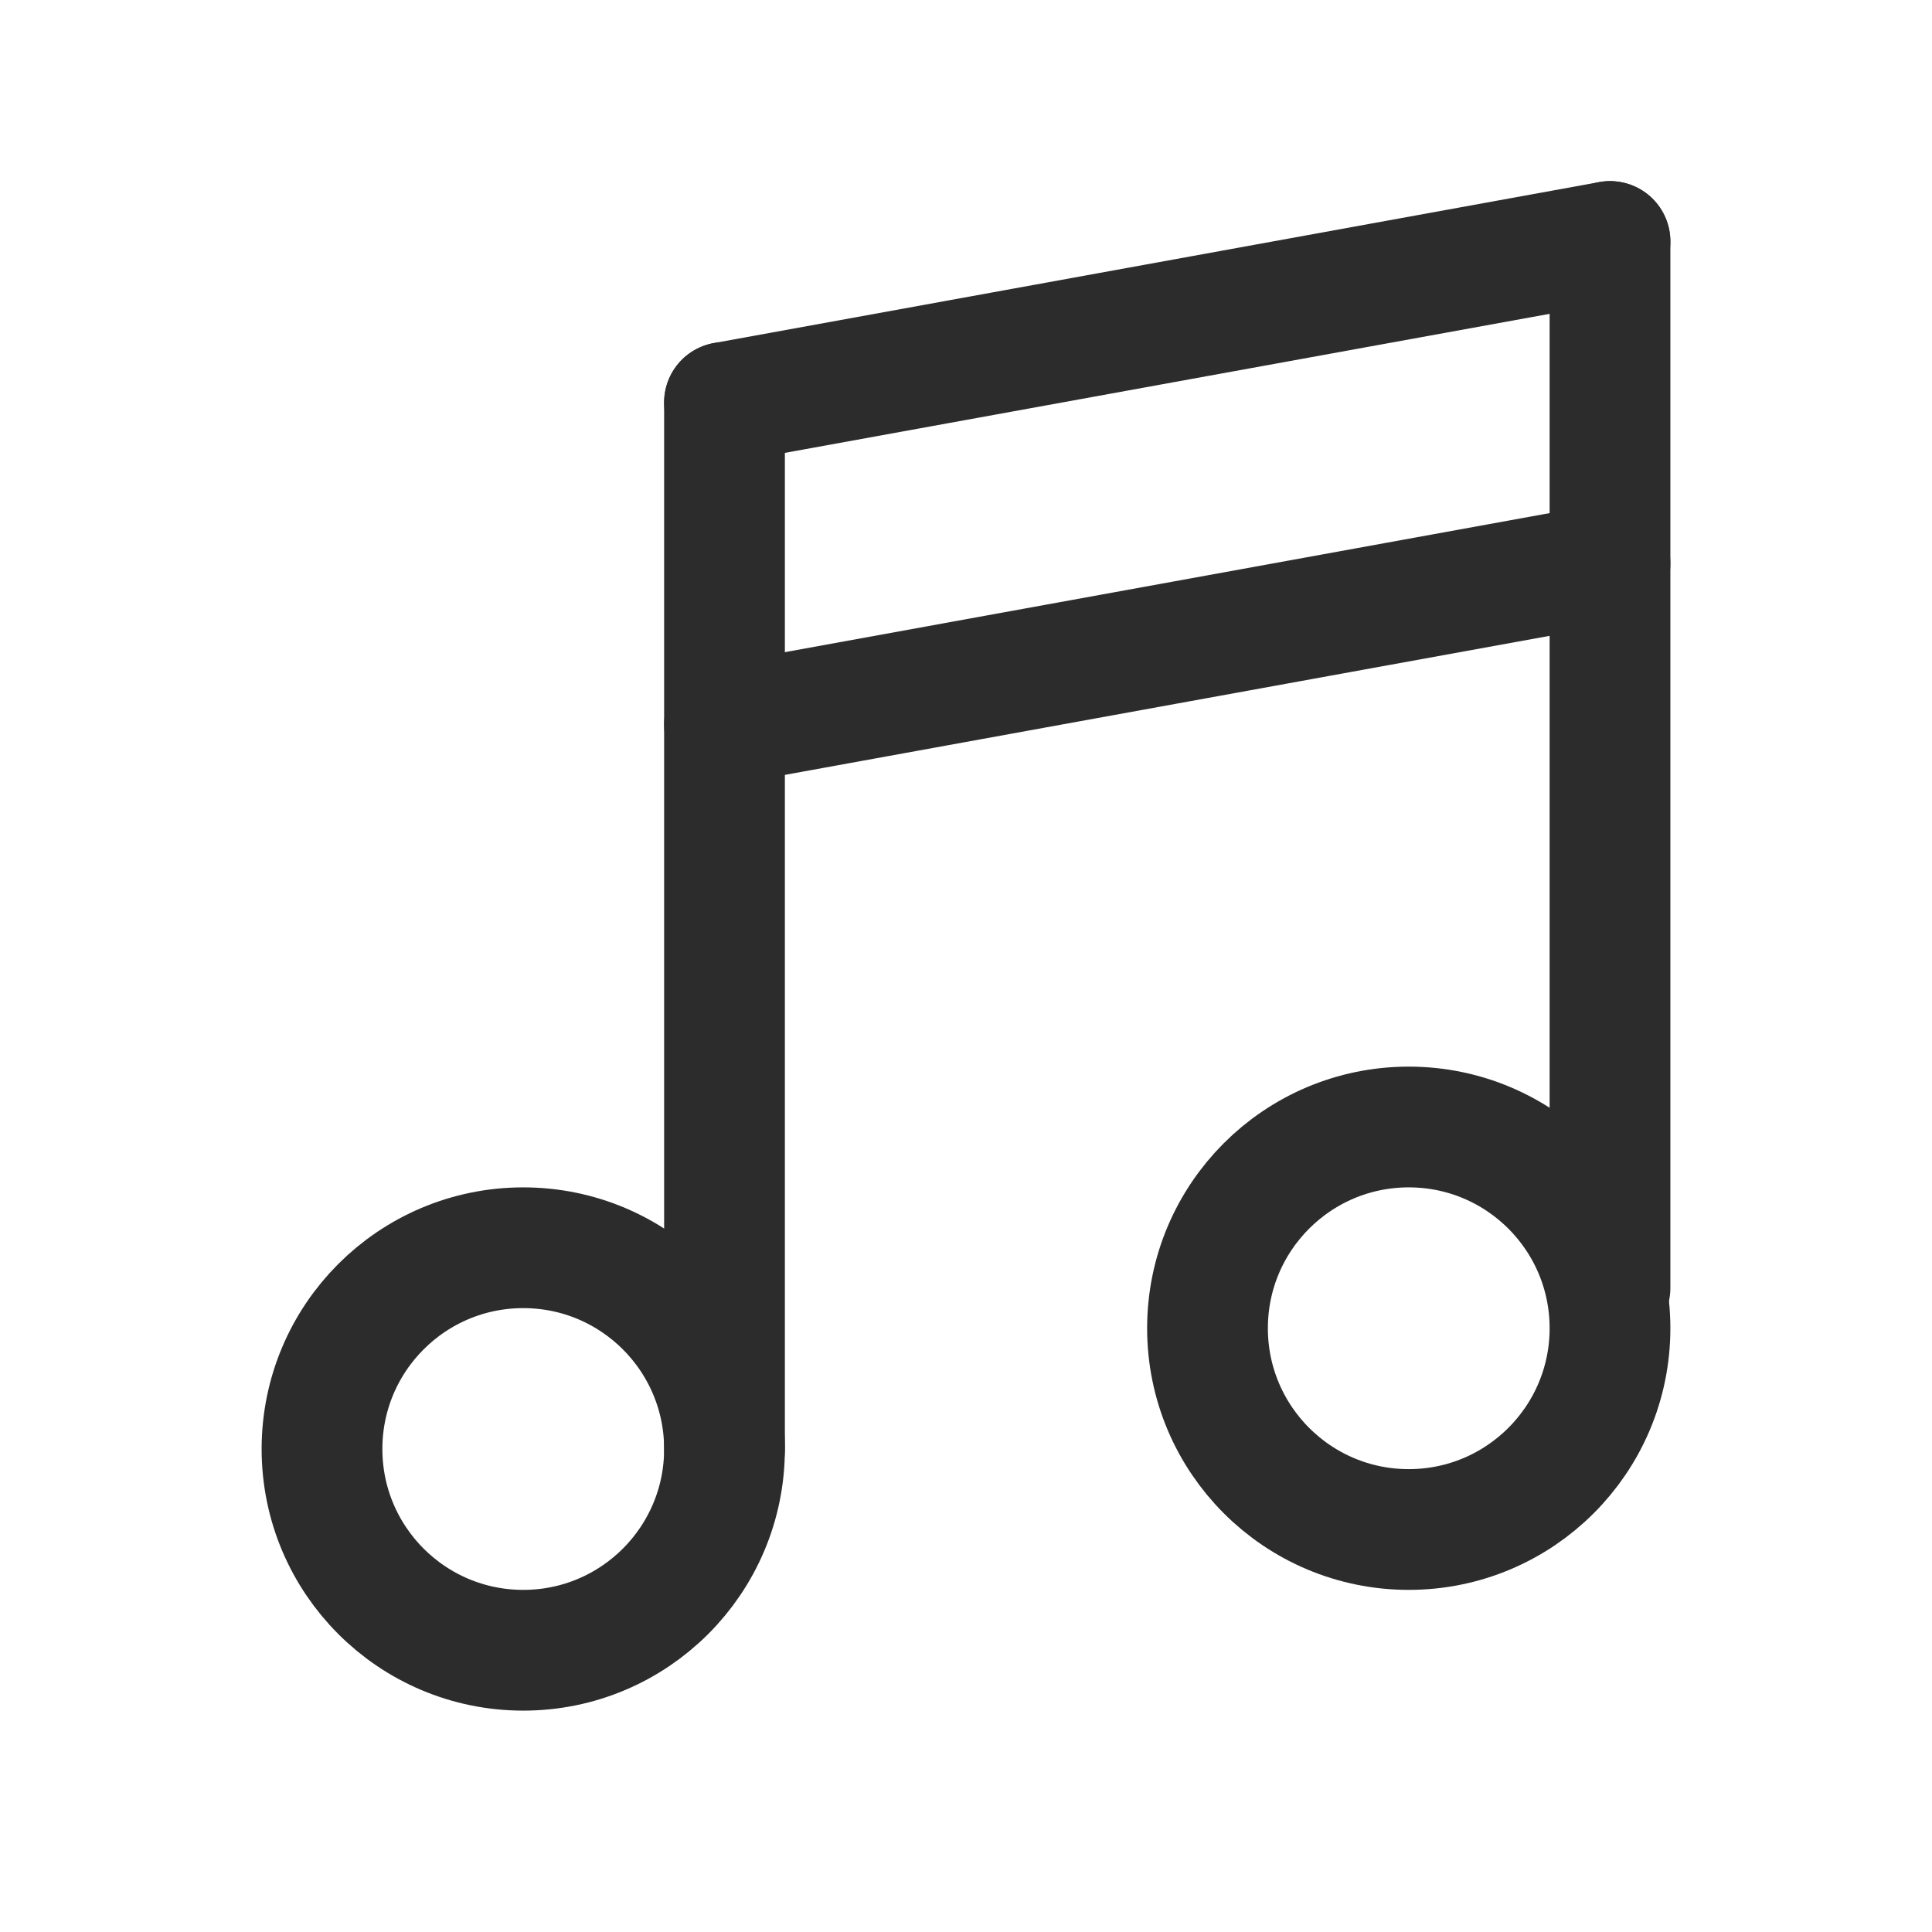 <svg width="24" height="24" viewBox="0 0 24 24" fill="none" xmlns="http://www.w3.org/2000/svg">
    <circle r="2.5" transform="matrix(-1 0 0 1 6.5 18)" stroke="#2C2C2C" stroke-width="1.5"/>
    <path d="M9 5V18" stroke="#2C2C2C" stroke-width="1.5" stroke-linecap="round" stroke-linejoin="round"/>
    <path d="M20 3V16" stroke="#2C2C2C" stroke-width="1.5" stroke-linecap="round" stroke-linejoin="round"/>
    <path d="M20 3L9 5" stroke="#2C2C2C" stroke-width="1.5" stroke-linecap="round" stroke-linejoin="round"/>
    <path d="M20 7L9 9" stroke="#2C2C2C" stroke-width="1.5" stroke-linecap="round" stroke-linejoin="round"/>
    <circle r="2.5" transform="matrix(-1 0 0 1 17.5 16.5)" stroke="#2C2C2C" stroke-width="1.5"/>
</svg>

